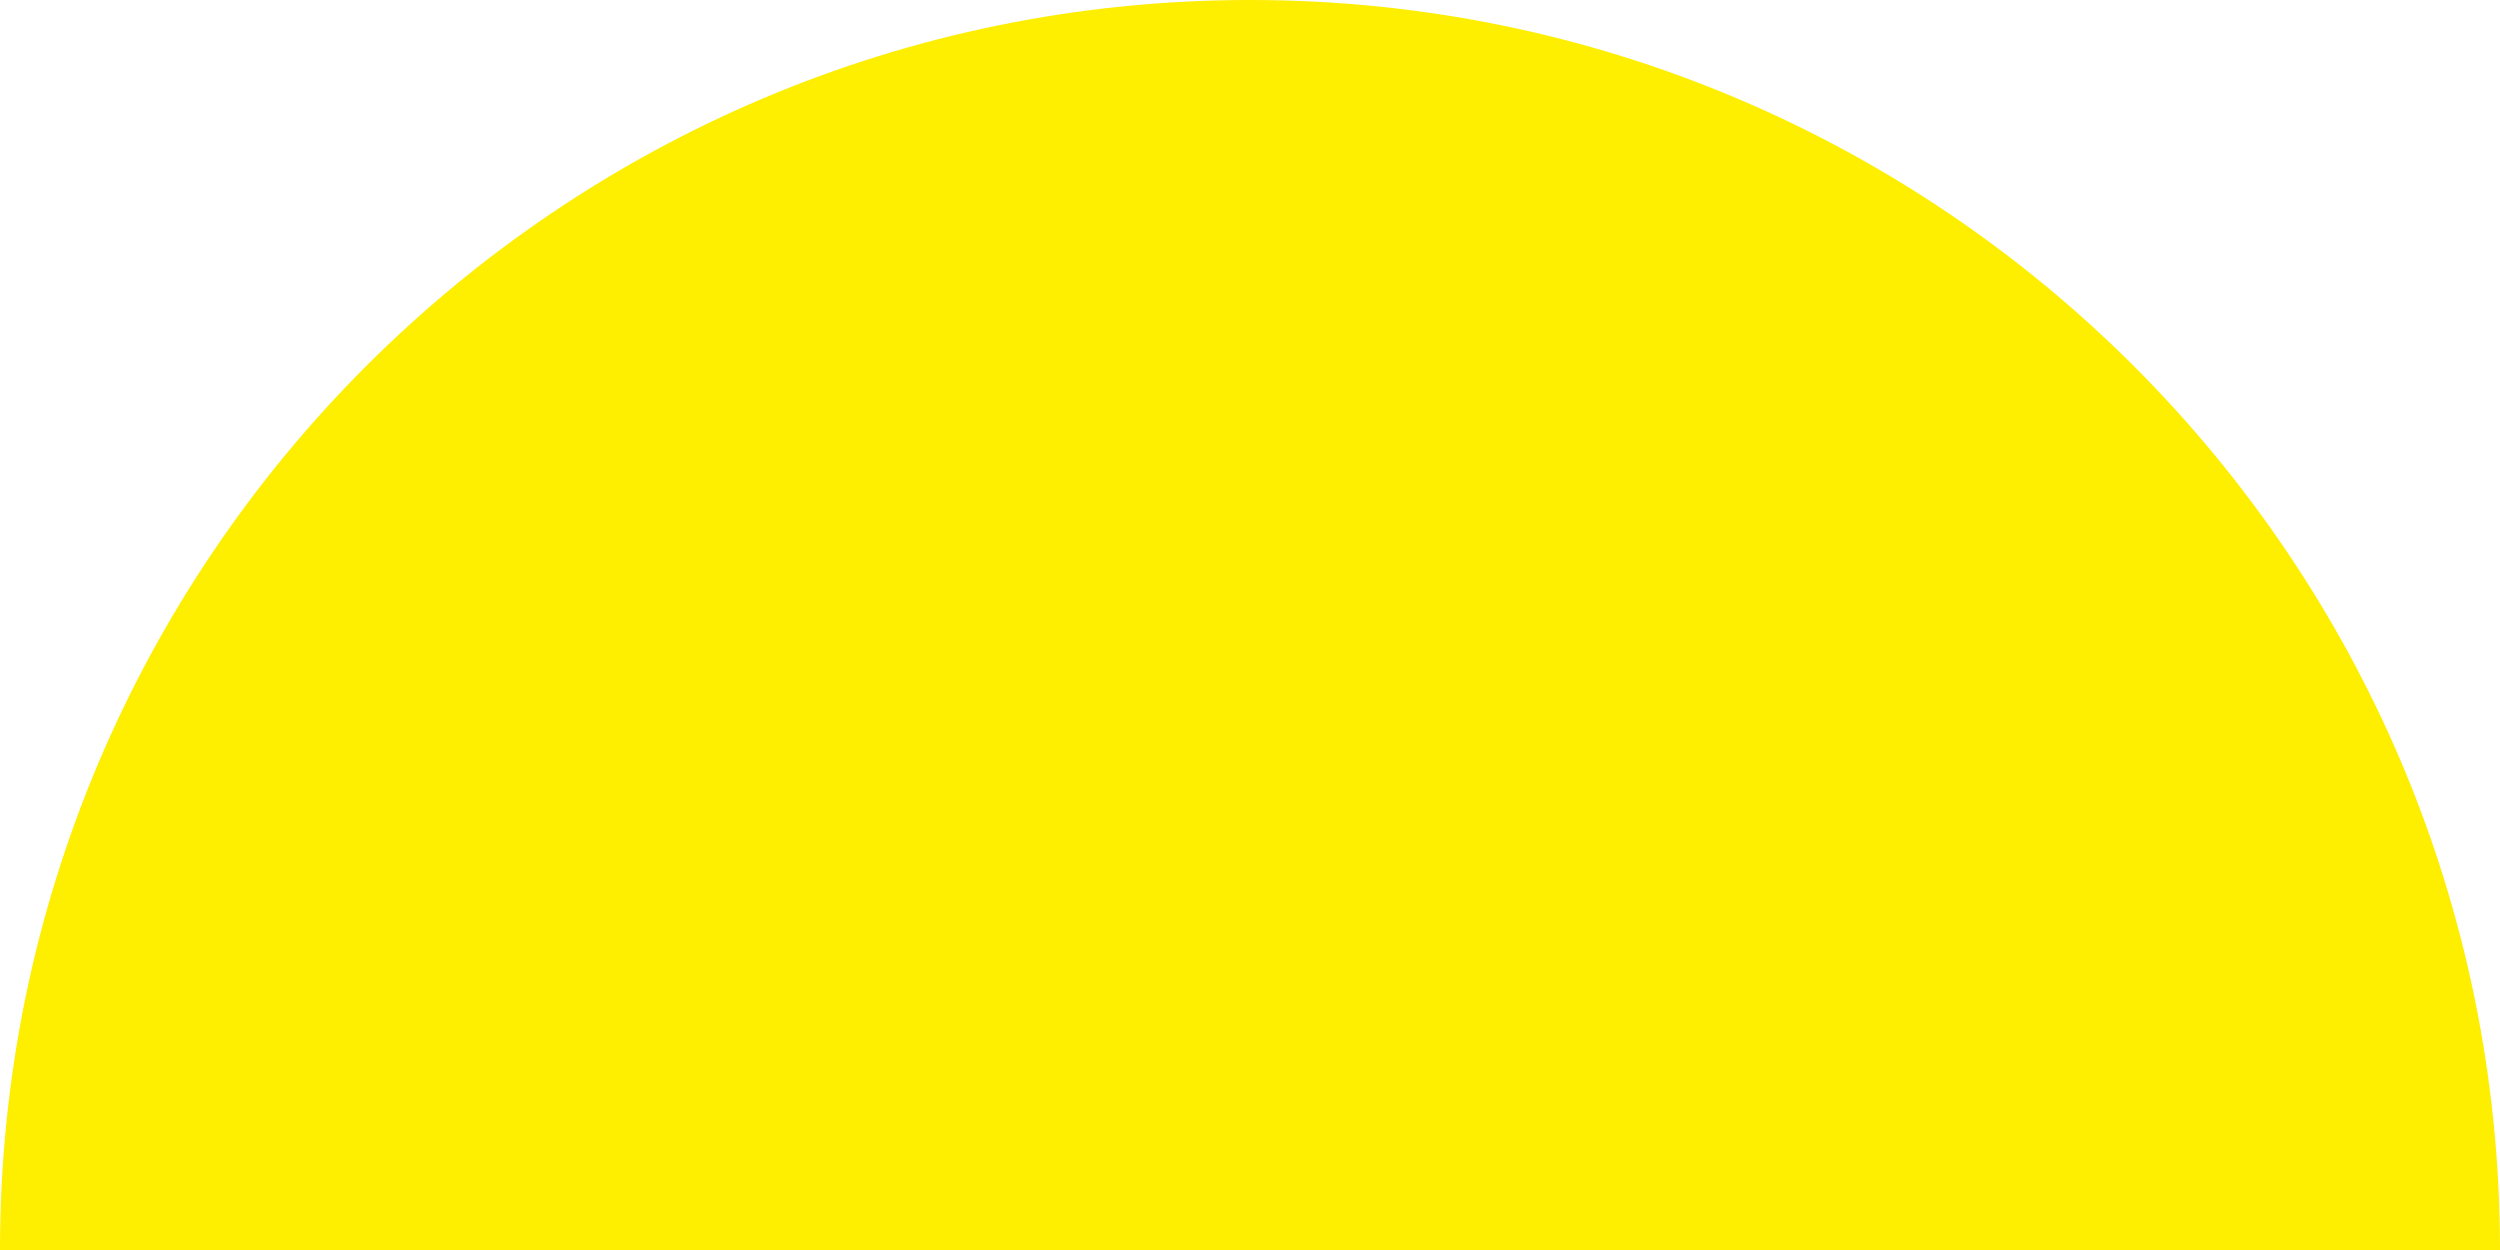<svg version="1.1" id="Camada_1" xmlns="http://www.w3.org/2000/svg" xmlns:xlink="http://www.w3.org/1999/xlink" x="0px" y="0px"
	 width="230px" height="115px" viewBox="0 0 230 115" enable-background="new 0 0 230 115" xml:space="preserve">
<path fill="#FEEE00" d="M115,0C51.487,0,0,51.487,0,115h230C230,51.487,178.513,0,115,0z"/>
</svg>

